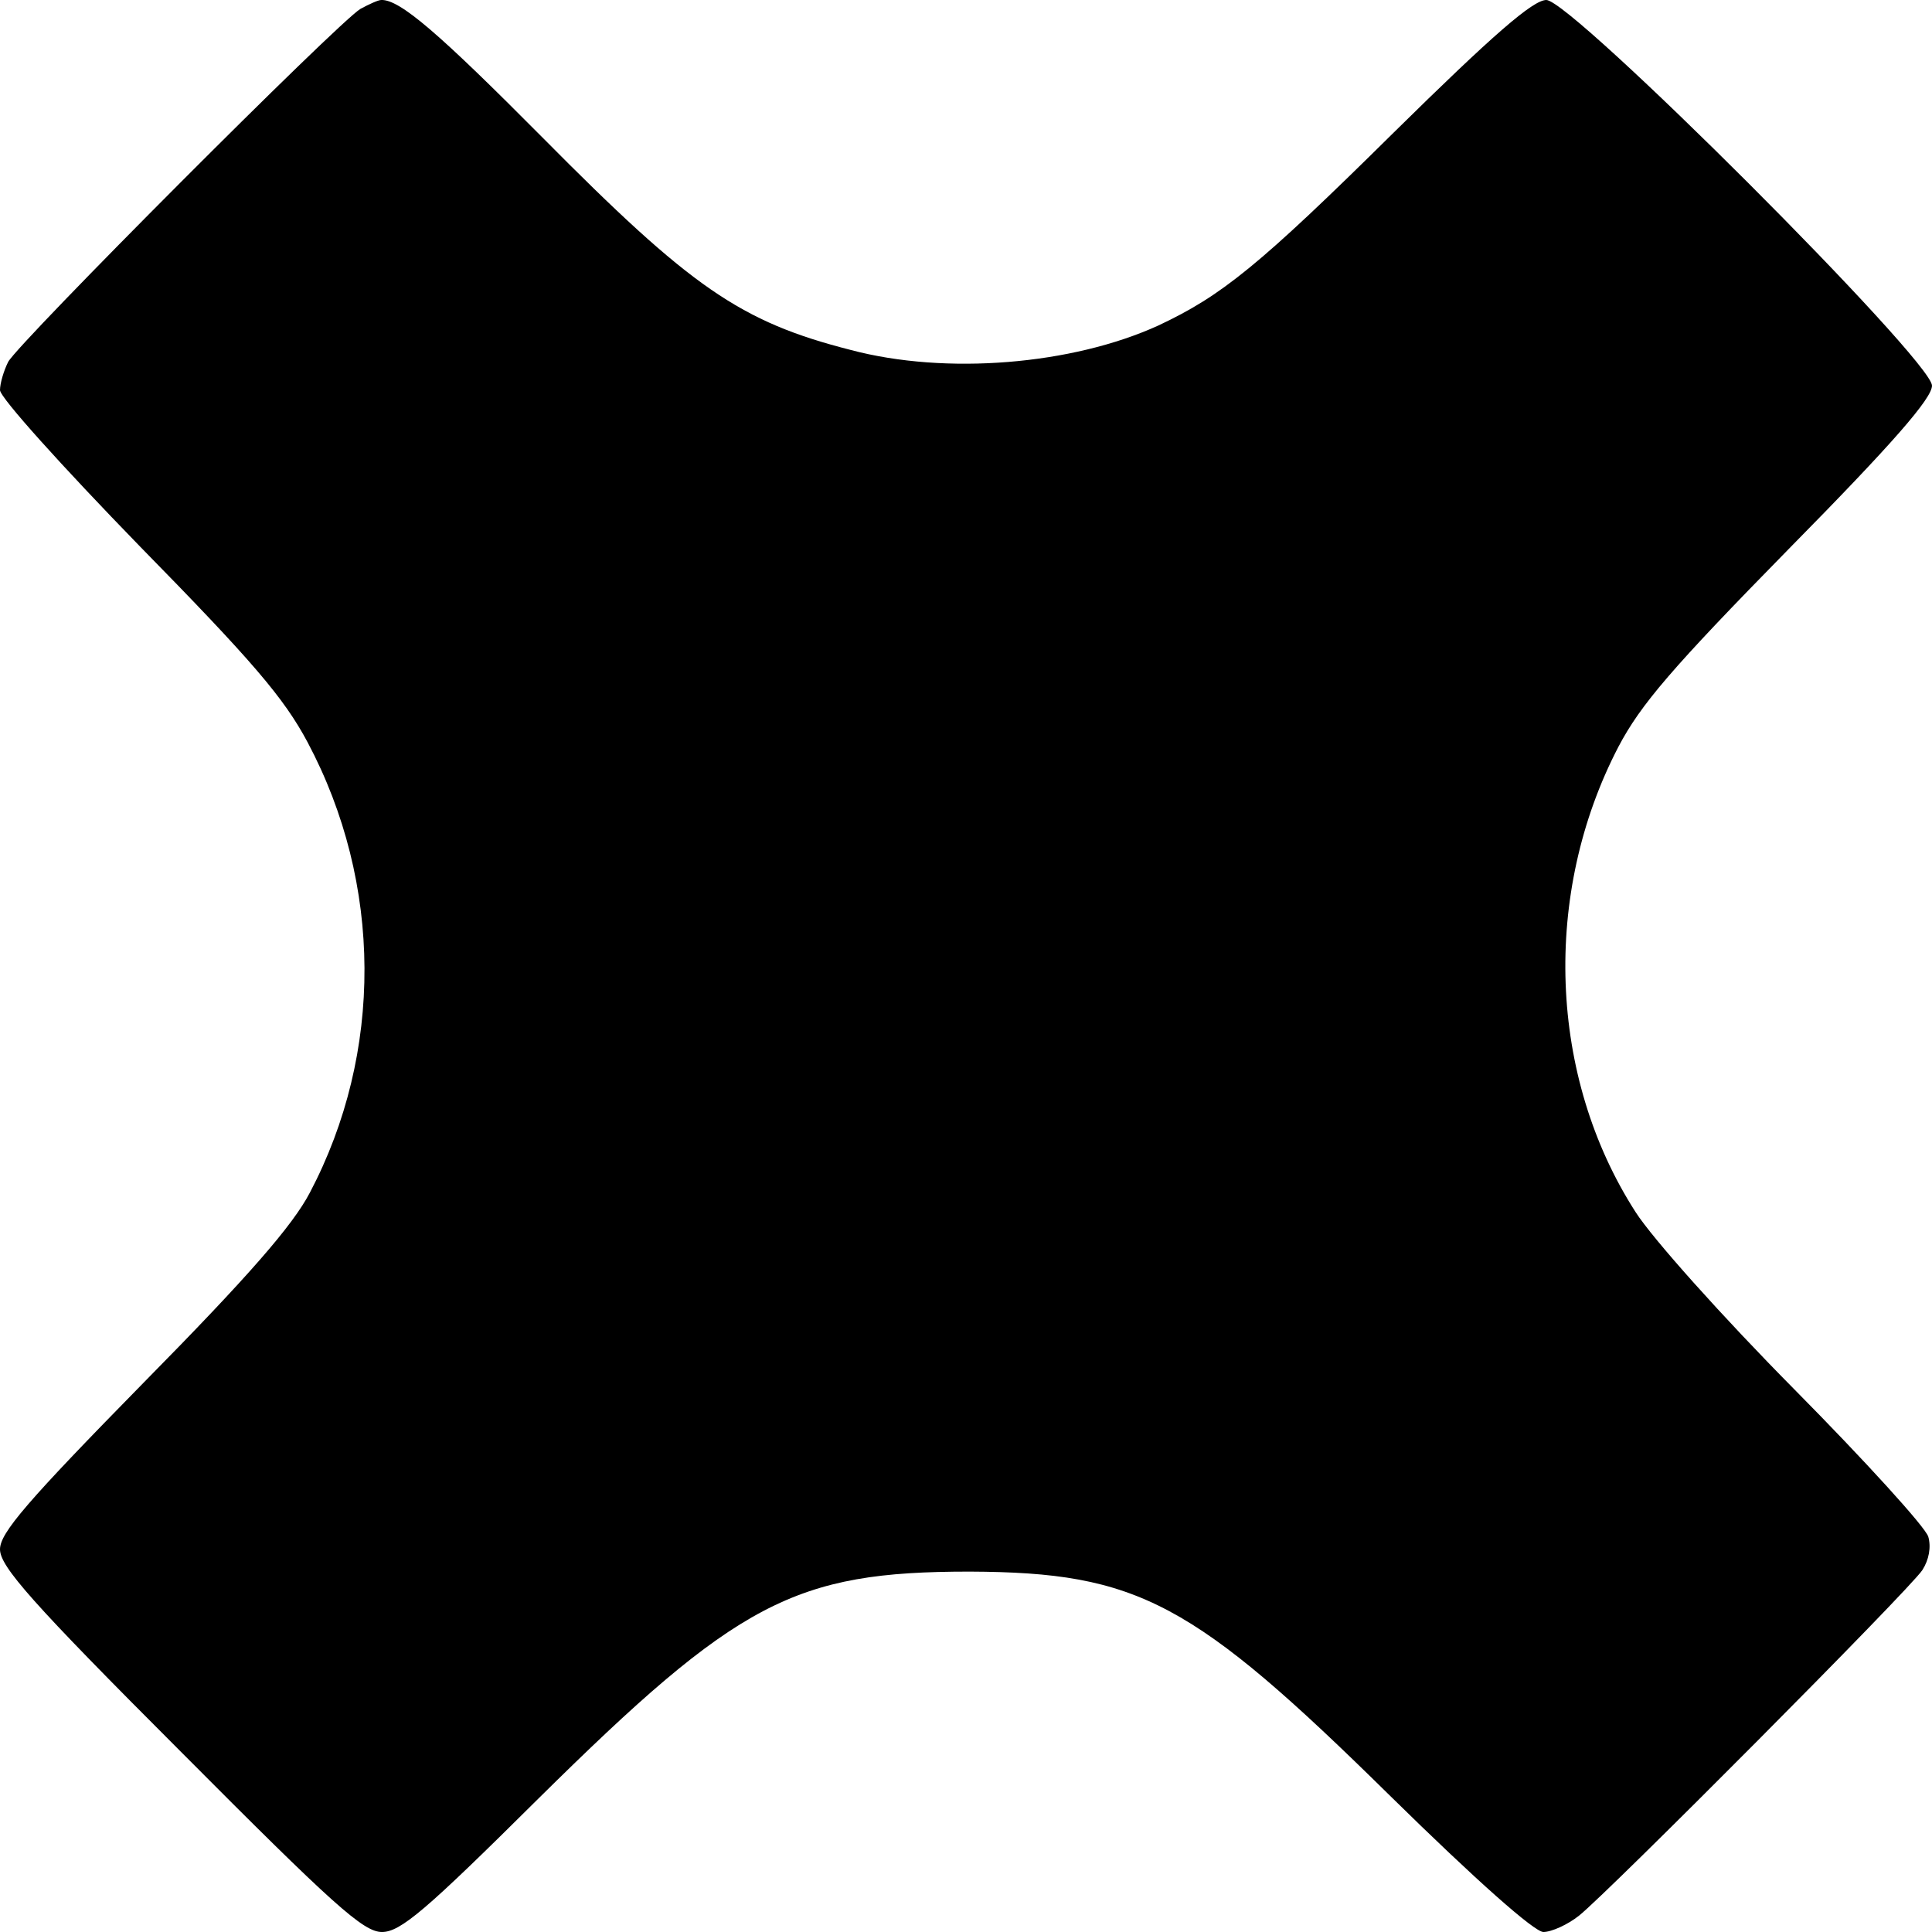 <?xml version="1.0" standalone="no"?>
<!DOCTYPE svg PUBLIC "-//W3C//DTD SVG 20010904//EN"
 "http://www.w3.org/TR/2001/REC-SVG-20010904/DTD/svg10.dtd">
<svg version="1.0" xmlns="http://www.w3.org/2000/svg"
 width="260pt" height="260pt" viewBox="0 0 260 260"
 preserveAspectRatio="xMidYMid meet">
<g transform="translate(0,260) scale(0.1,-0.1)"
fill="#000000" stroke="none">
<path d="M485 2588 c-29 -17 -460 -449 -474 -475 -6 -12 -11 -29 -11 -38 0
-10 84 -103 187 -209 153 -156 195 -205 227 -265 101 -190 102 -418 3 -606
-23 -44 -82 -112 -224 -256 -157 -160 -193 -202 -193 -224 0 -23 42 -71 243
-272 206 -207 246 -243 271 -243 25 0 59 29 210 179 269 266 345 306 581 306
227 -1 300 -40 566 -302 116 -114 194 -183 206 -183 11 0 33 10 48 22 39 31
445 439 462 465 9 14 12 31 8 45 -4 13 -85 102 -180 198 -97 98 -191 203 -214
239 -117 182 -126 428 -23 626 30 57 72 106 229 266 141 143 193 203 193 220
0 34 -485 519 -519 519 -18 0 -72 -47 -205 -178 -182 -180 -232 -220 -317
-260 -116 -53 -286 -67 -414 -33 -149 38 -215 84 -415 286 -139 140 -192 186
-217 185 -4 0 -17 -6 -28 -12z"/>
</g>
</svg>
